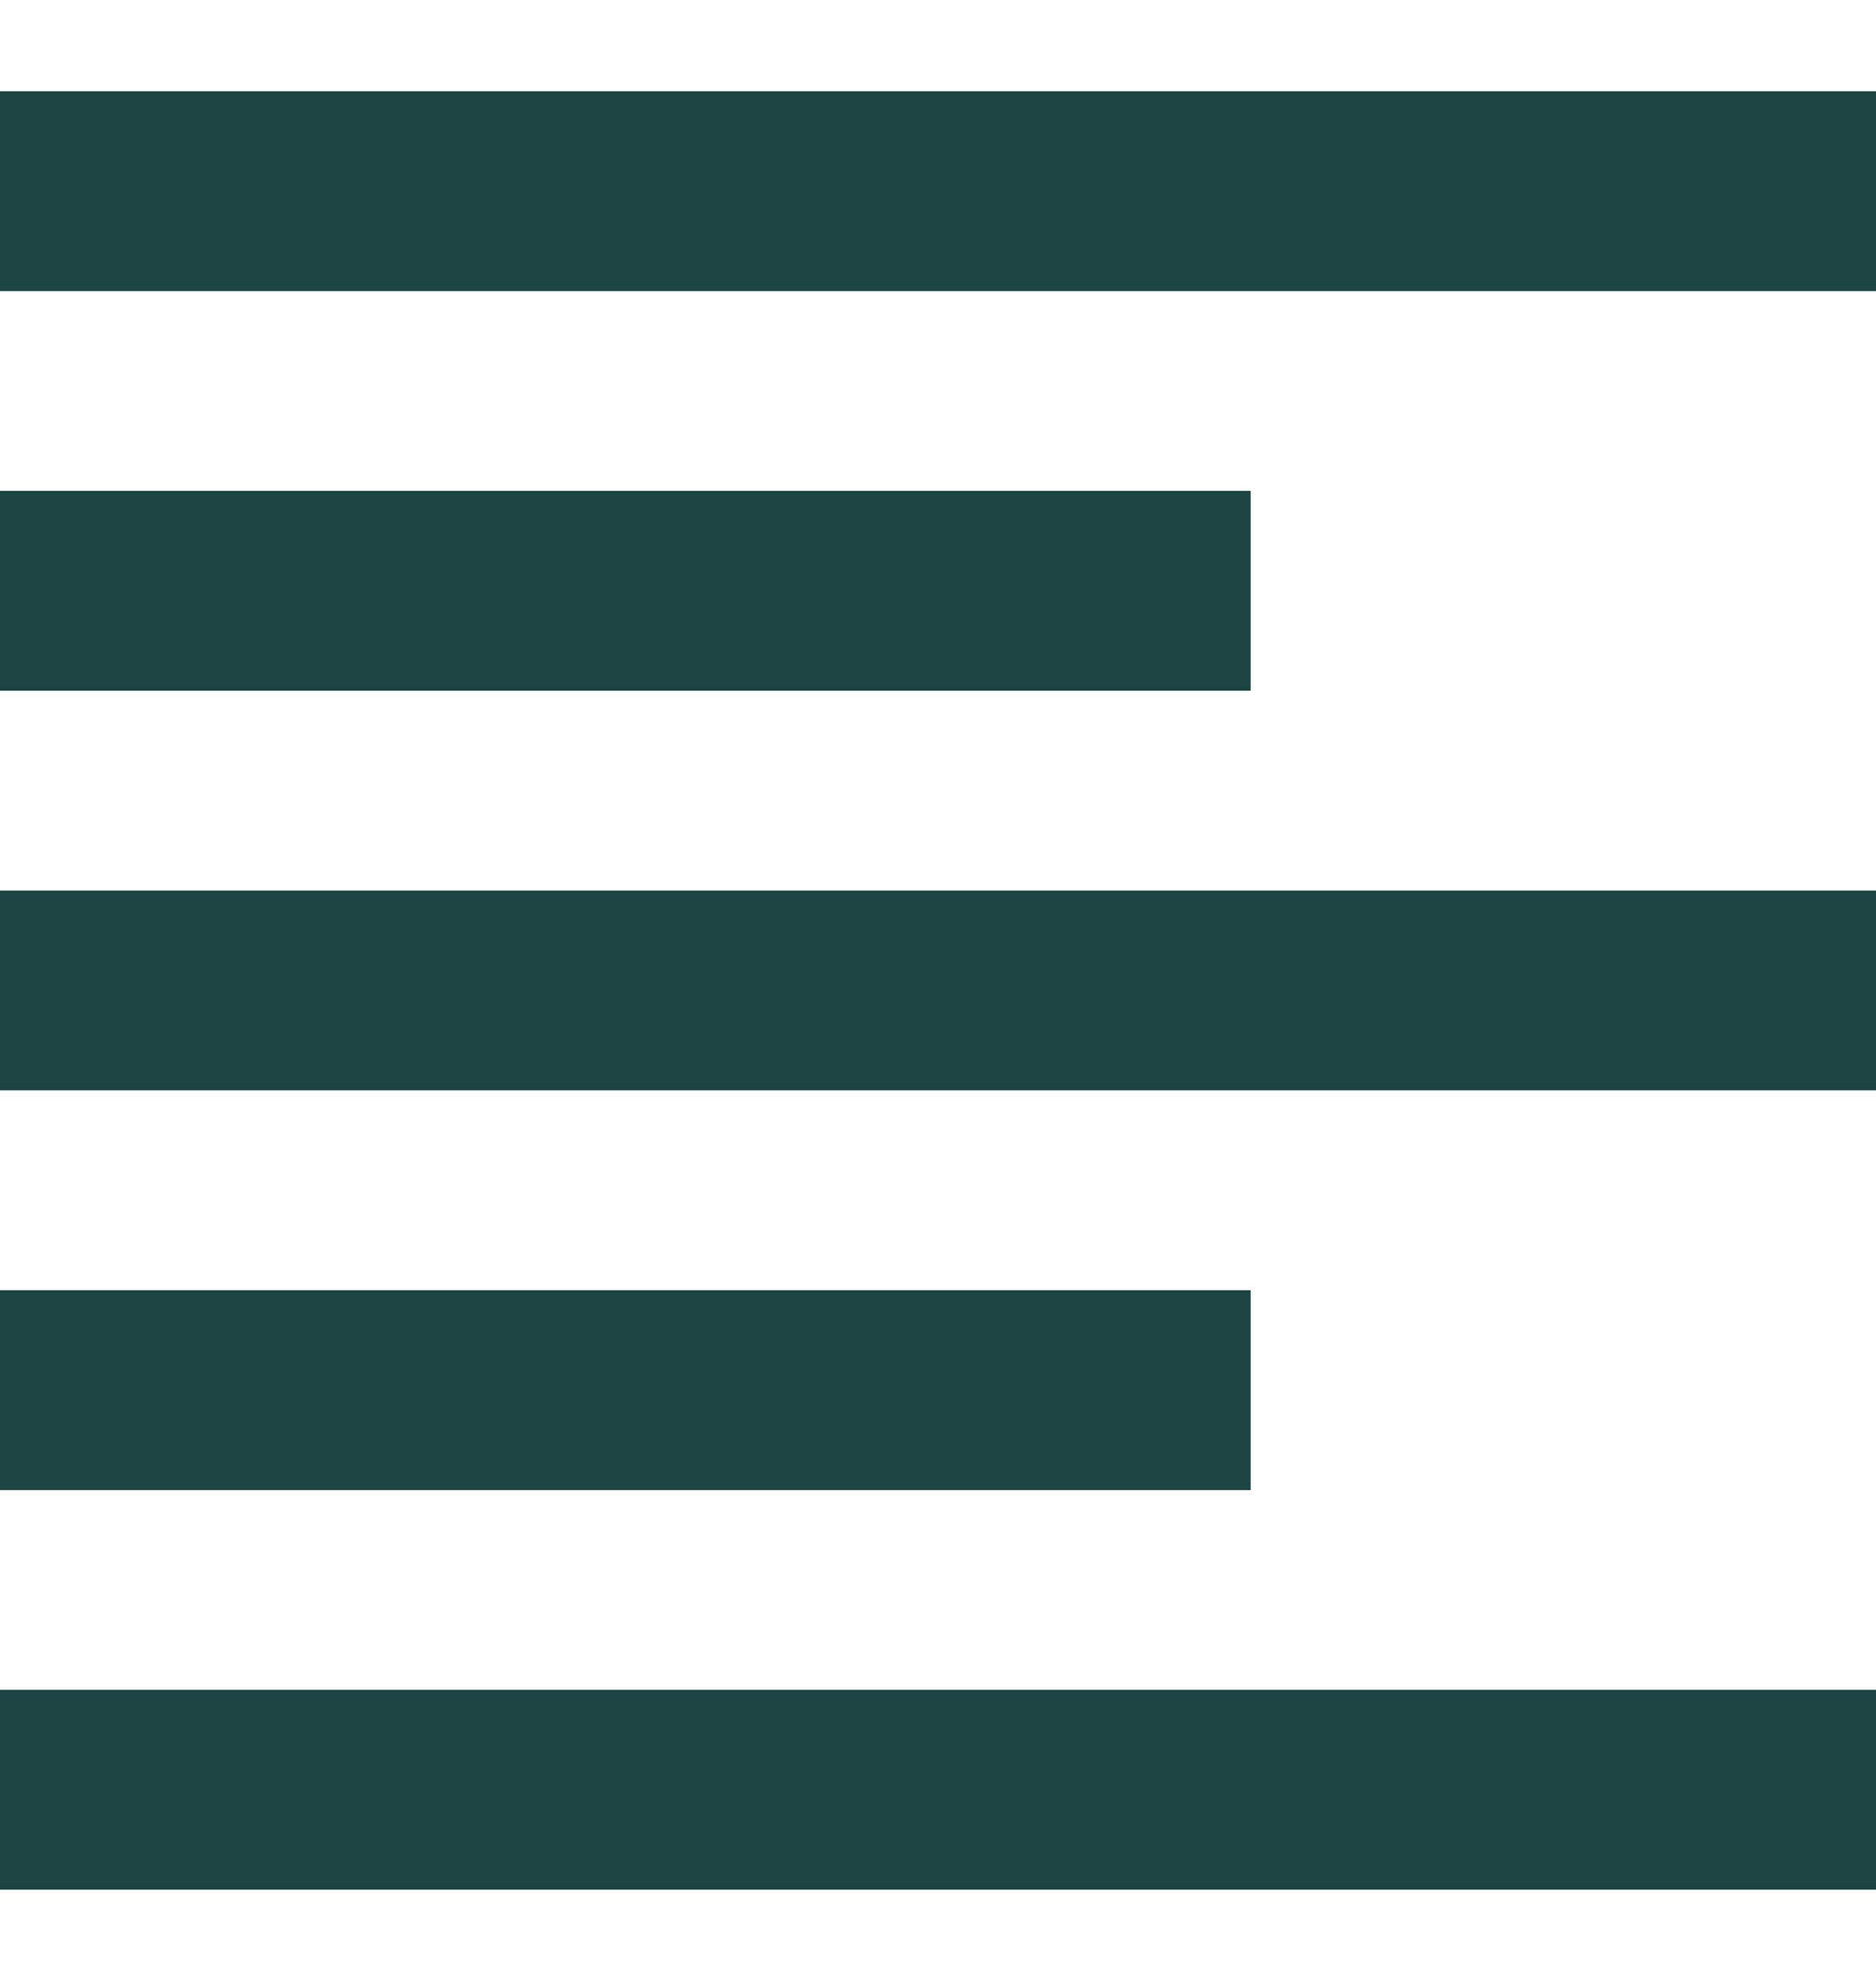 <svg width="18" height="19" viewBox="0 0 18 19" fill="none" xmlns="http://www.w3.org/2000/svg">
<path d="M12 12.375H0V14.292H12V12.375ZM12 4.708H0V6.625H12V4.708ZM0 10.458H18V8.542H0V10.458ZM0 18.125H18V16.208H0V18.125ZM0 0.875V2.792H18V0.875H0Z" fill="#1B4442"/>
</svg>
